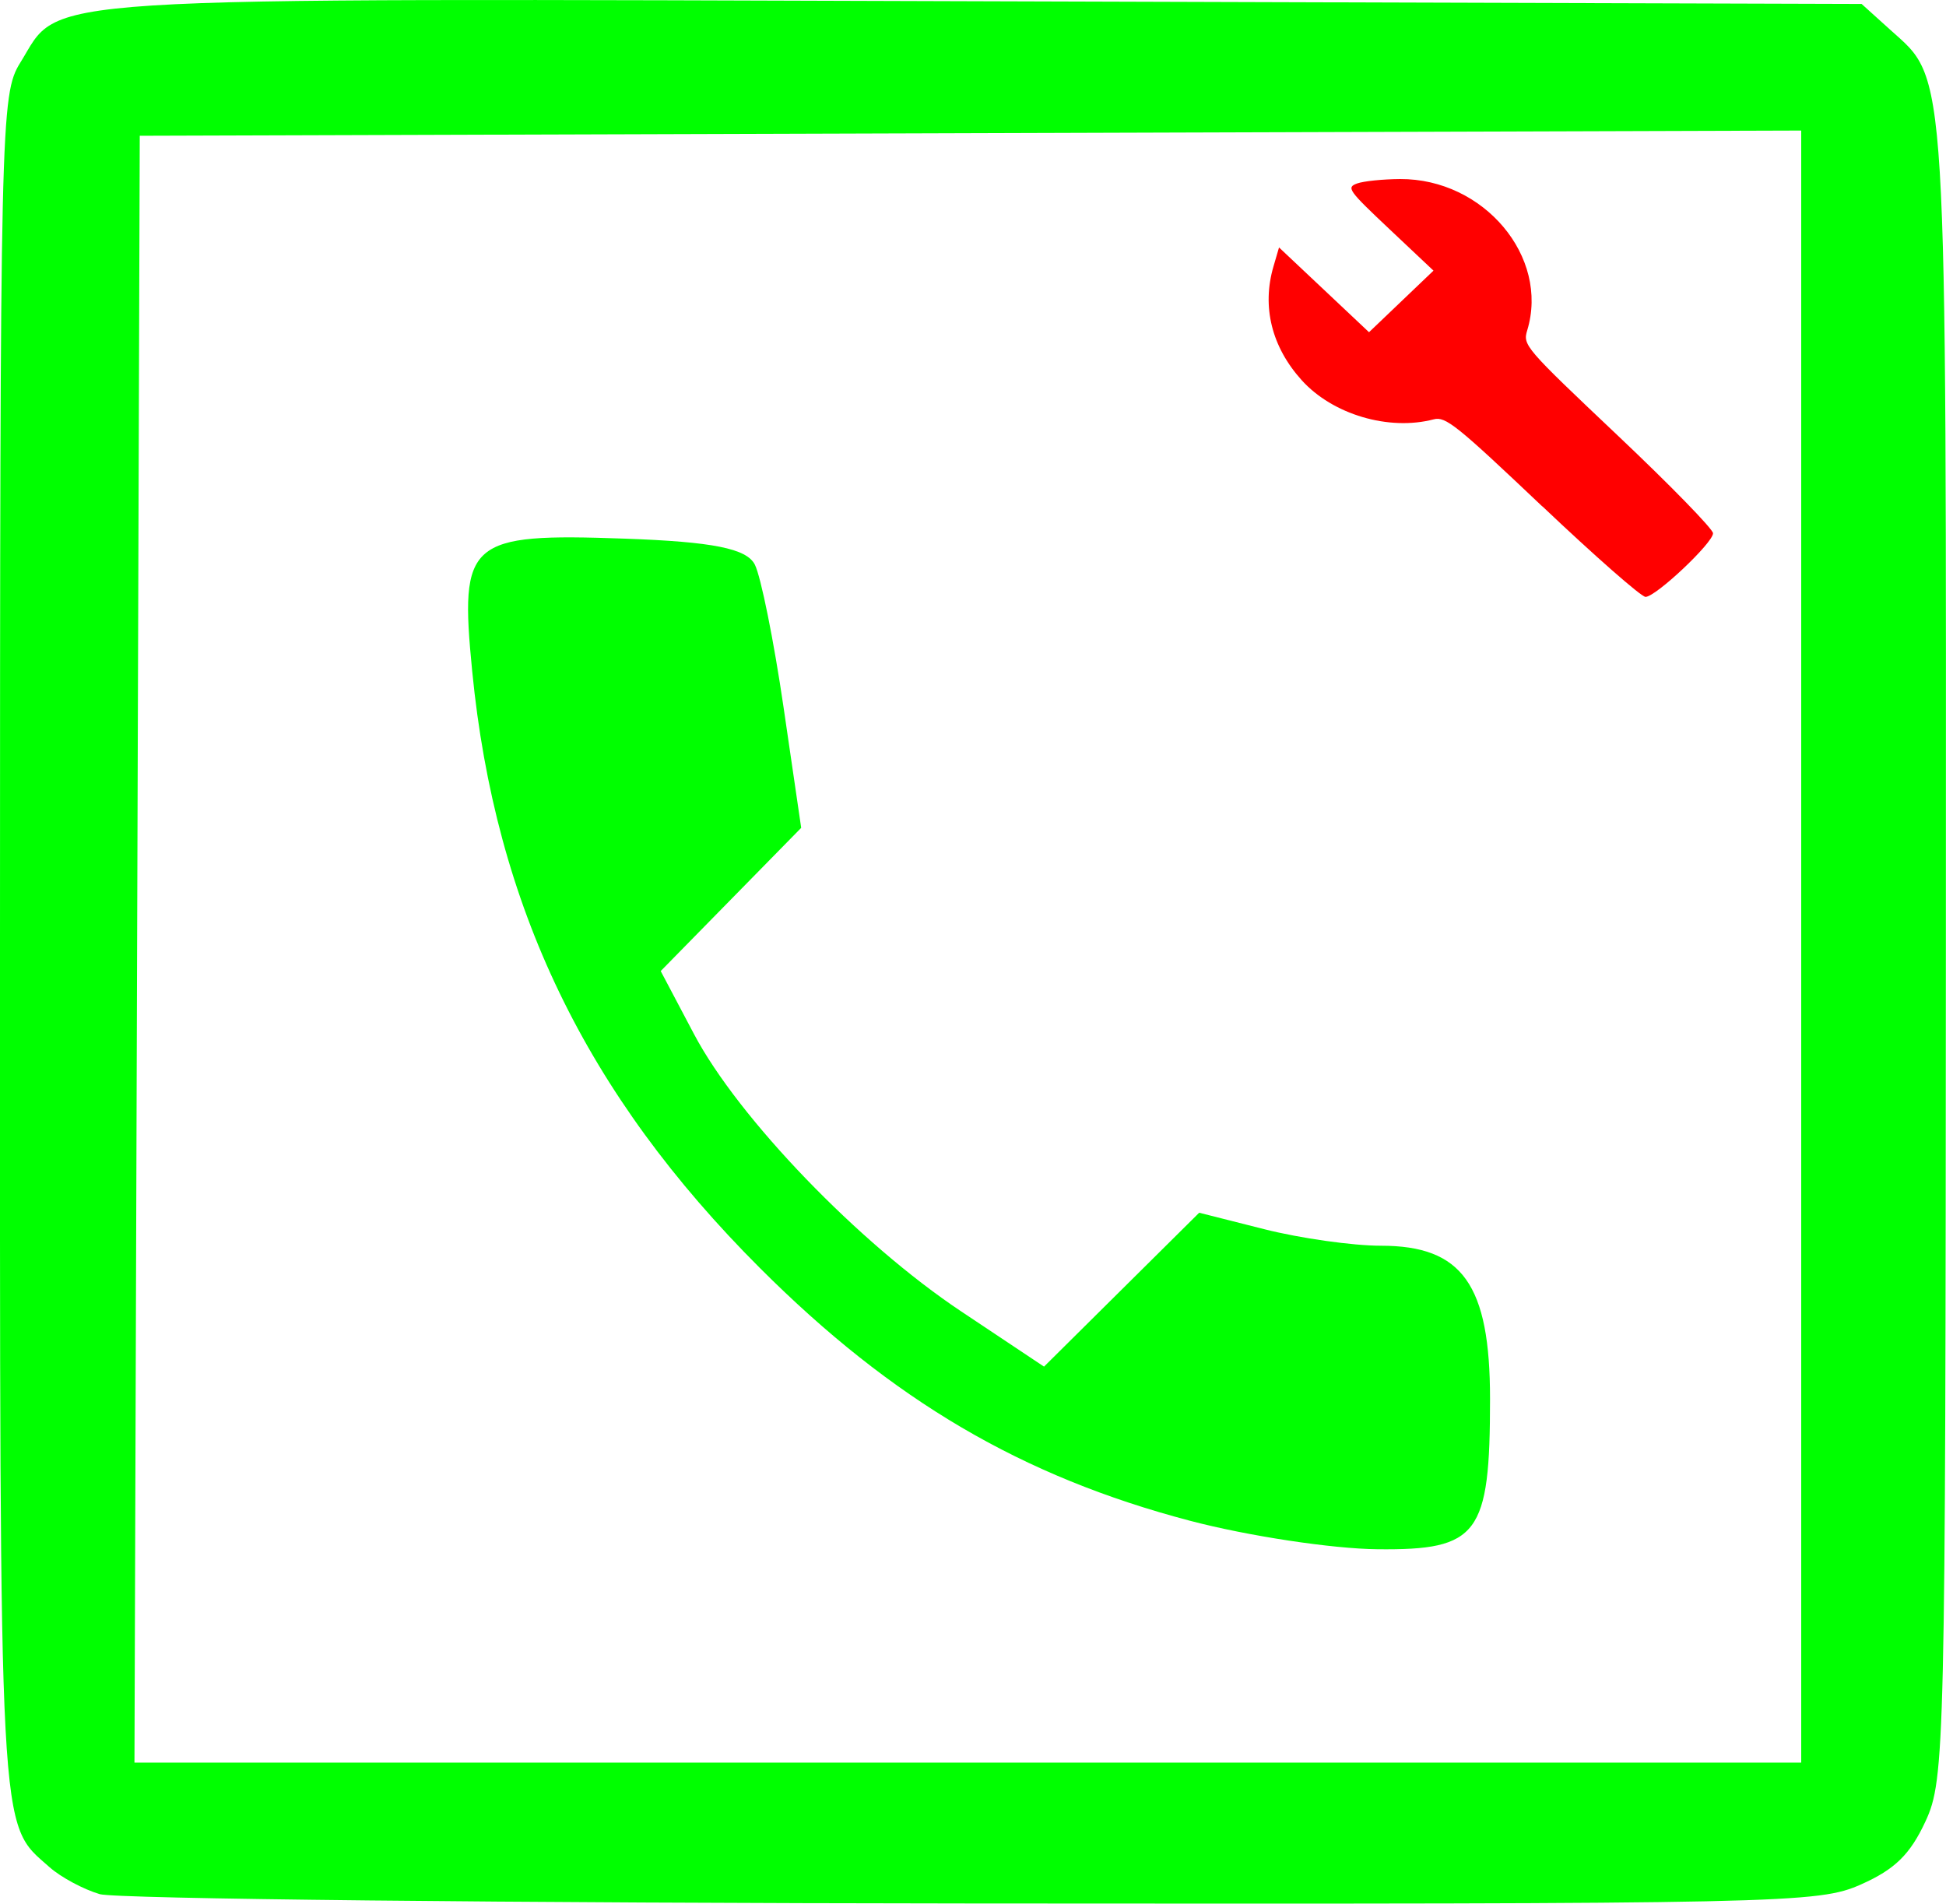 <?xml version="1.0" encoding="UTF-8" standalone="no"?>
<!-- Created with Inkscape (http://www.inkscape.org/) -->

<svg
   xmlns:dc="http://purl.org/dc/elements/1.1/"
   xmlns:cc="http://creativecommons.org/ns#"
   xmlns:rdf="http://www.w3.org/1999/02/22-rdf-syntax-ns#"
   xmlns:svg="http://www.w3.org/2000/svg"
   xmlns="http://www.w3.org/2000/svg"
   xmlns:sodipodi="http://sodipodi.sourceforge.net/DTD/sodipodi-0.dtd"
   xmlns:inkscape="http://www.inkscape.org/namespaces/inkscape"
   width="13.683mm"
   height="13.385mm"
   viewBox="0 0 48.483 47.426"
   id="svg5223"
   version="1.1"
   inkscape:version="0.91 r13725"
   sodipodi:docname="Телефон.svg">
  <defs
     id="defs5225" />
  <sodipodi:namedview
     id="base"
     pagecolor="#ffffff"
     bordercolor="#666666"
     borderopacity="1.0"
     inkscape:pageopacity="0.0"
     inkscape:pageshadow="2"
     inkscape:zoom="0.35"
     inkscape:cx="154.95562"
     inkscape:cy="-376.28718"
     inkscape:document-units="px"
     inkscape:current-layer="layer1"
     showgrid="false"
     fit-margin-top="0"
     fit-margin-left="0"
     fit-margin-right="0"
     fit-margin-bottom="0"
     inkscape:window-width="1920"
     inkscape:window-height="1018"
     inkscape:window-x="-8"
     inkscape:window-y="-8"
     inkscape:window-maximized="1" />
  <g
     inkscape:label="Layer 1"
     inkscape:groupmode="layer"
     id="layer1"
     transform="translate(-75.759,-108.649)">
    <path
       style="fill:#ff0000"
       d="m 114.185,121.266 c -2.146,-2.035 -2.411,-2.247 -2.707,-2.17 -1.119,0.293 -2.517,-0.121 -3.287,-0.974 -0.749,-0.828 -0.998,-1.832 -0.705,-2.833 l 0.139,-0.476 1.121,1.056 1.121,1.056 0.803,-0.767 0.803,-0.767 -1.096,-1.033 c -1.03,-0.971 -1.079,-1.039 -0.806,-1.139 0.16,-0.058 0.64,-0.107 1.069,-0.11 2.087,-0.01 3.724,1.936 3.169,3.768 -0.113,0.372 -0.068,0.424 2.257,2.624 1.305,1.234 2.372,2.329 2.372,2.433 0,0.24 -1.427,1.585 -1.682,1.585 -0.105,0 -1.262,-1.015 -2.57,-2.256 z"
       id="path3402-64"
       inkscape:connector-curvature="0" />
    <path
       style="fill:#00ff00"
       d="m 78.245,155.839 c -0.405,-0.119 -0.969,-0.421 -1.252,-0.672 -1.275,-1.13 -1.236,-0.396 -1.234,-22.984 10e-4,-20.544 0.016,-21.186 0.504,-21.971 1.052,-1.689 -0.247,-1.606 23.971,-1.532 l 21.906,0.067 0.699,0.631 c 1.454,1.314 1.407,0.538 1.4,22.91 -0.01,19.91 -0.024,20.692 -0.507,21.735 -0.383,0.826 -0.763,1.198 -1.606,1.573 -1.066,0.474 -1.837,0.49 -22.125,0.475 -11.561,-0.01 -21.352,-0.114 -21.757,-0.232 z m 42.39,-23.607 0,-20.331 -20.697,0.065 -20.697,0.065 -0.066,20.266 -0.066,20.266 20.763,0 20.763,0 0,-20.331 z"
       id="path3464-1"
       inkscape:connector-curvature="0" />
    <path
       style="fill:#00ff00"
       d="m 105.409,146.537 c -4.189,-1.102 -7.415,-2.997 -10.715,-6.295 -4.344,-4.34 -6.596,-9.011 -7.171,-14.875 -0.319,-3.253 -0.106,-3.438 3.804,-3.299 2.193,0.078 3.034,0.246 3.238,0.647 0.151,0.298 0.473,1.895 0.715,3.55 l 0.44,3.008 -1.75,1.784 -1.75,1.784 0.83,1.571 c 1.106,2.093 4.107,5.209 6.653,6.906 l 2.067,1.378 1.933,-1.917 1.933,-1.917 1.625,0.411 c 0.894,0.226 2.201,0.411 2.904,0.411 2.027,0 2.717,0.968 2.717,3.815 0,3.385 -0.288,3.772 -2.799,3.747 -1.13,-0.011 -3.233,-0.33 -4.673,-0.709 z"
       id="path3987"
       inkscape:connector-curvature="0" />
  </g>
</svg>
